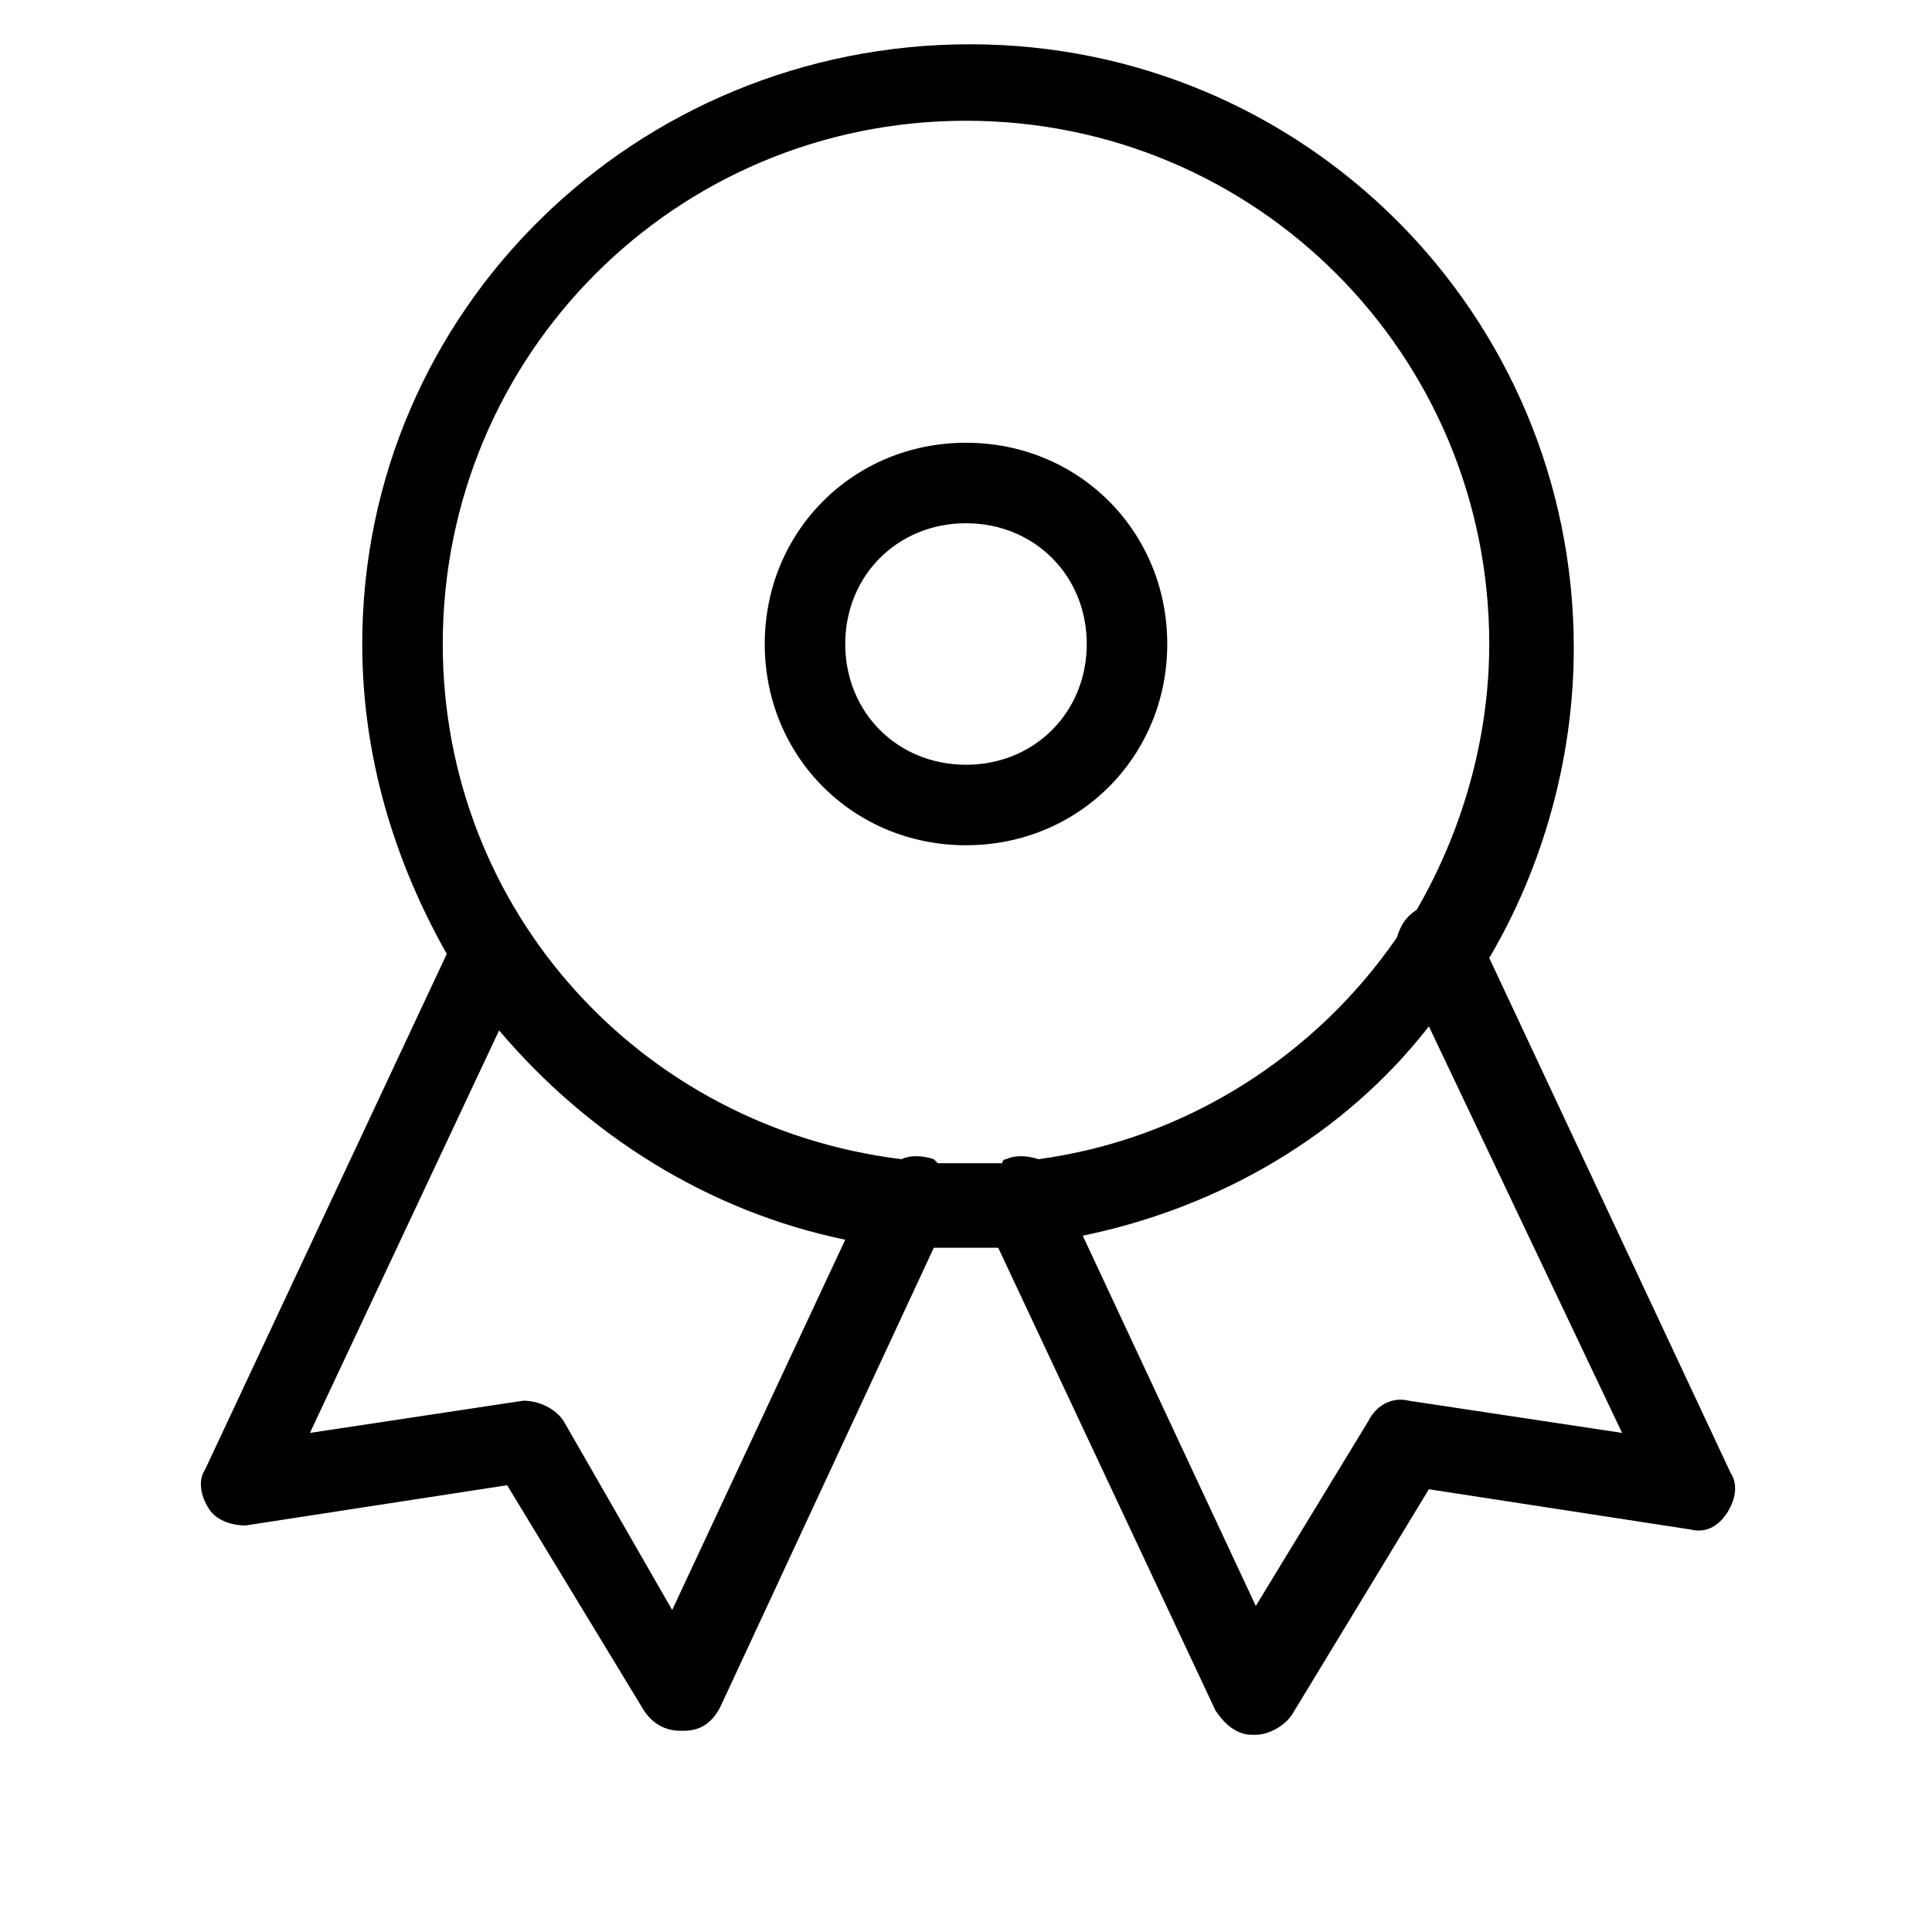 <?xml version="1.0" encoding="utf-8"?>
<!-- Generator: Adobe Illustrator 19.1.0, SVG Export Plug-In . SVG Version: 6.00 Build 0)  -->
<!DOCTYPE svg PUBLIC "-//W3C//DTD SVG 1.1//EN" "http://www.w3.org/Graphics/SVG/1.1/DTD/svg11.dtd">
<svg version="1.1" id="Layer_1" xmlns="http://www.w3.org/2000/svg" xmlns:xlink="http://www.w3.org/1999/xlink" x="0px" y="0px"
	 width="48px" height="48px" viewBox="0 0 48 48" enable-background="new 0 0 48 48" xml:space="preserve">
<path d="M6.1,37.9l6.5-1l3.4,5.6c0.2,0.3,0.5,0.5,0.9,0.5c0,0,0,0,0.1,0c0.4,0,0.7-0.2,0.9-0.6L23.2,31c0.3,0,0.6,0,0.8,0
	s0.6,0,0.8,0l5.4,11.5c0.2,0.3,0.5,0.6,0.9,0.6c0,0,0,0,0.1,0c0.3,0,0.7-0.2,0.9-0.5l3.4-5.6l6.5,1c0.4,0.1,0.7-0.1,0.9-0.4
	c0.2-0.3,0.3-0.7,0.1-1l-6-12.8c1.3-2.2,2.1-4.9,2.1-7.7c0-8.3-6.7-15-15-15S9,7.7,9,16c0,2.8,0.8,5.4,2.1,7.7l-6,12.8
	c-0.2,0.3-0.1,0.7,0.1,1C5.4,37.8,5.8,37.9,6.1,37.9z M40.3,35.6L35,34.8c-0.4-0.1-0.8,0.1-1,0.5l-2.8,4.6l-4.3-9.2
	c3.4-0.7,6.5-2.5,8.6-5.2L40.3,35.6z M24,3c7.2,0,13,5.8,13,13c0,2.4-0.7,4.7-1.8,6.6c-0.3,0.2-0.4,0.4-0.5,0.7
	c-2,2.9-5.2,5-8.9,5.5c-0.3-0.1-0.6-0.1-0.8,0c-0.1,0-0.1,0.1-0.1,0.1c-0.3,0-0.5,0-0.8,0c-0.3,0-0.5,0-0.8,0c0,0-0.1-0.1-0.1-0.1
	c-0.3-0.1-0.6-0.1-0.8,0C15.9,28,11,22.6,11,16C11,8.8,16.8,3,24,3z M12.4,25.6c2.2,2.6,5.2,4.5,8.6,5.2l-4.3,9.2L14,35.3
	c-0.2-0.3-0.6-0.5-1-0.5l-5.3,0.8L12.4,25.6z"/>
<path d="M24,21c2.8,0,5-2.2,5-5s-2.2-5-5-5s-5,2.2-5,5S21.2,21,24,21z M24,13c1.7,0,3,1.3,3,3s-1.3,3-3,3s-3-1.3-3-3S22.3,13,24,13z
	"/>
</svg>
